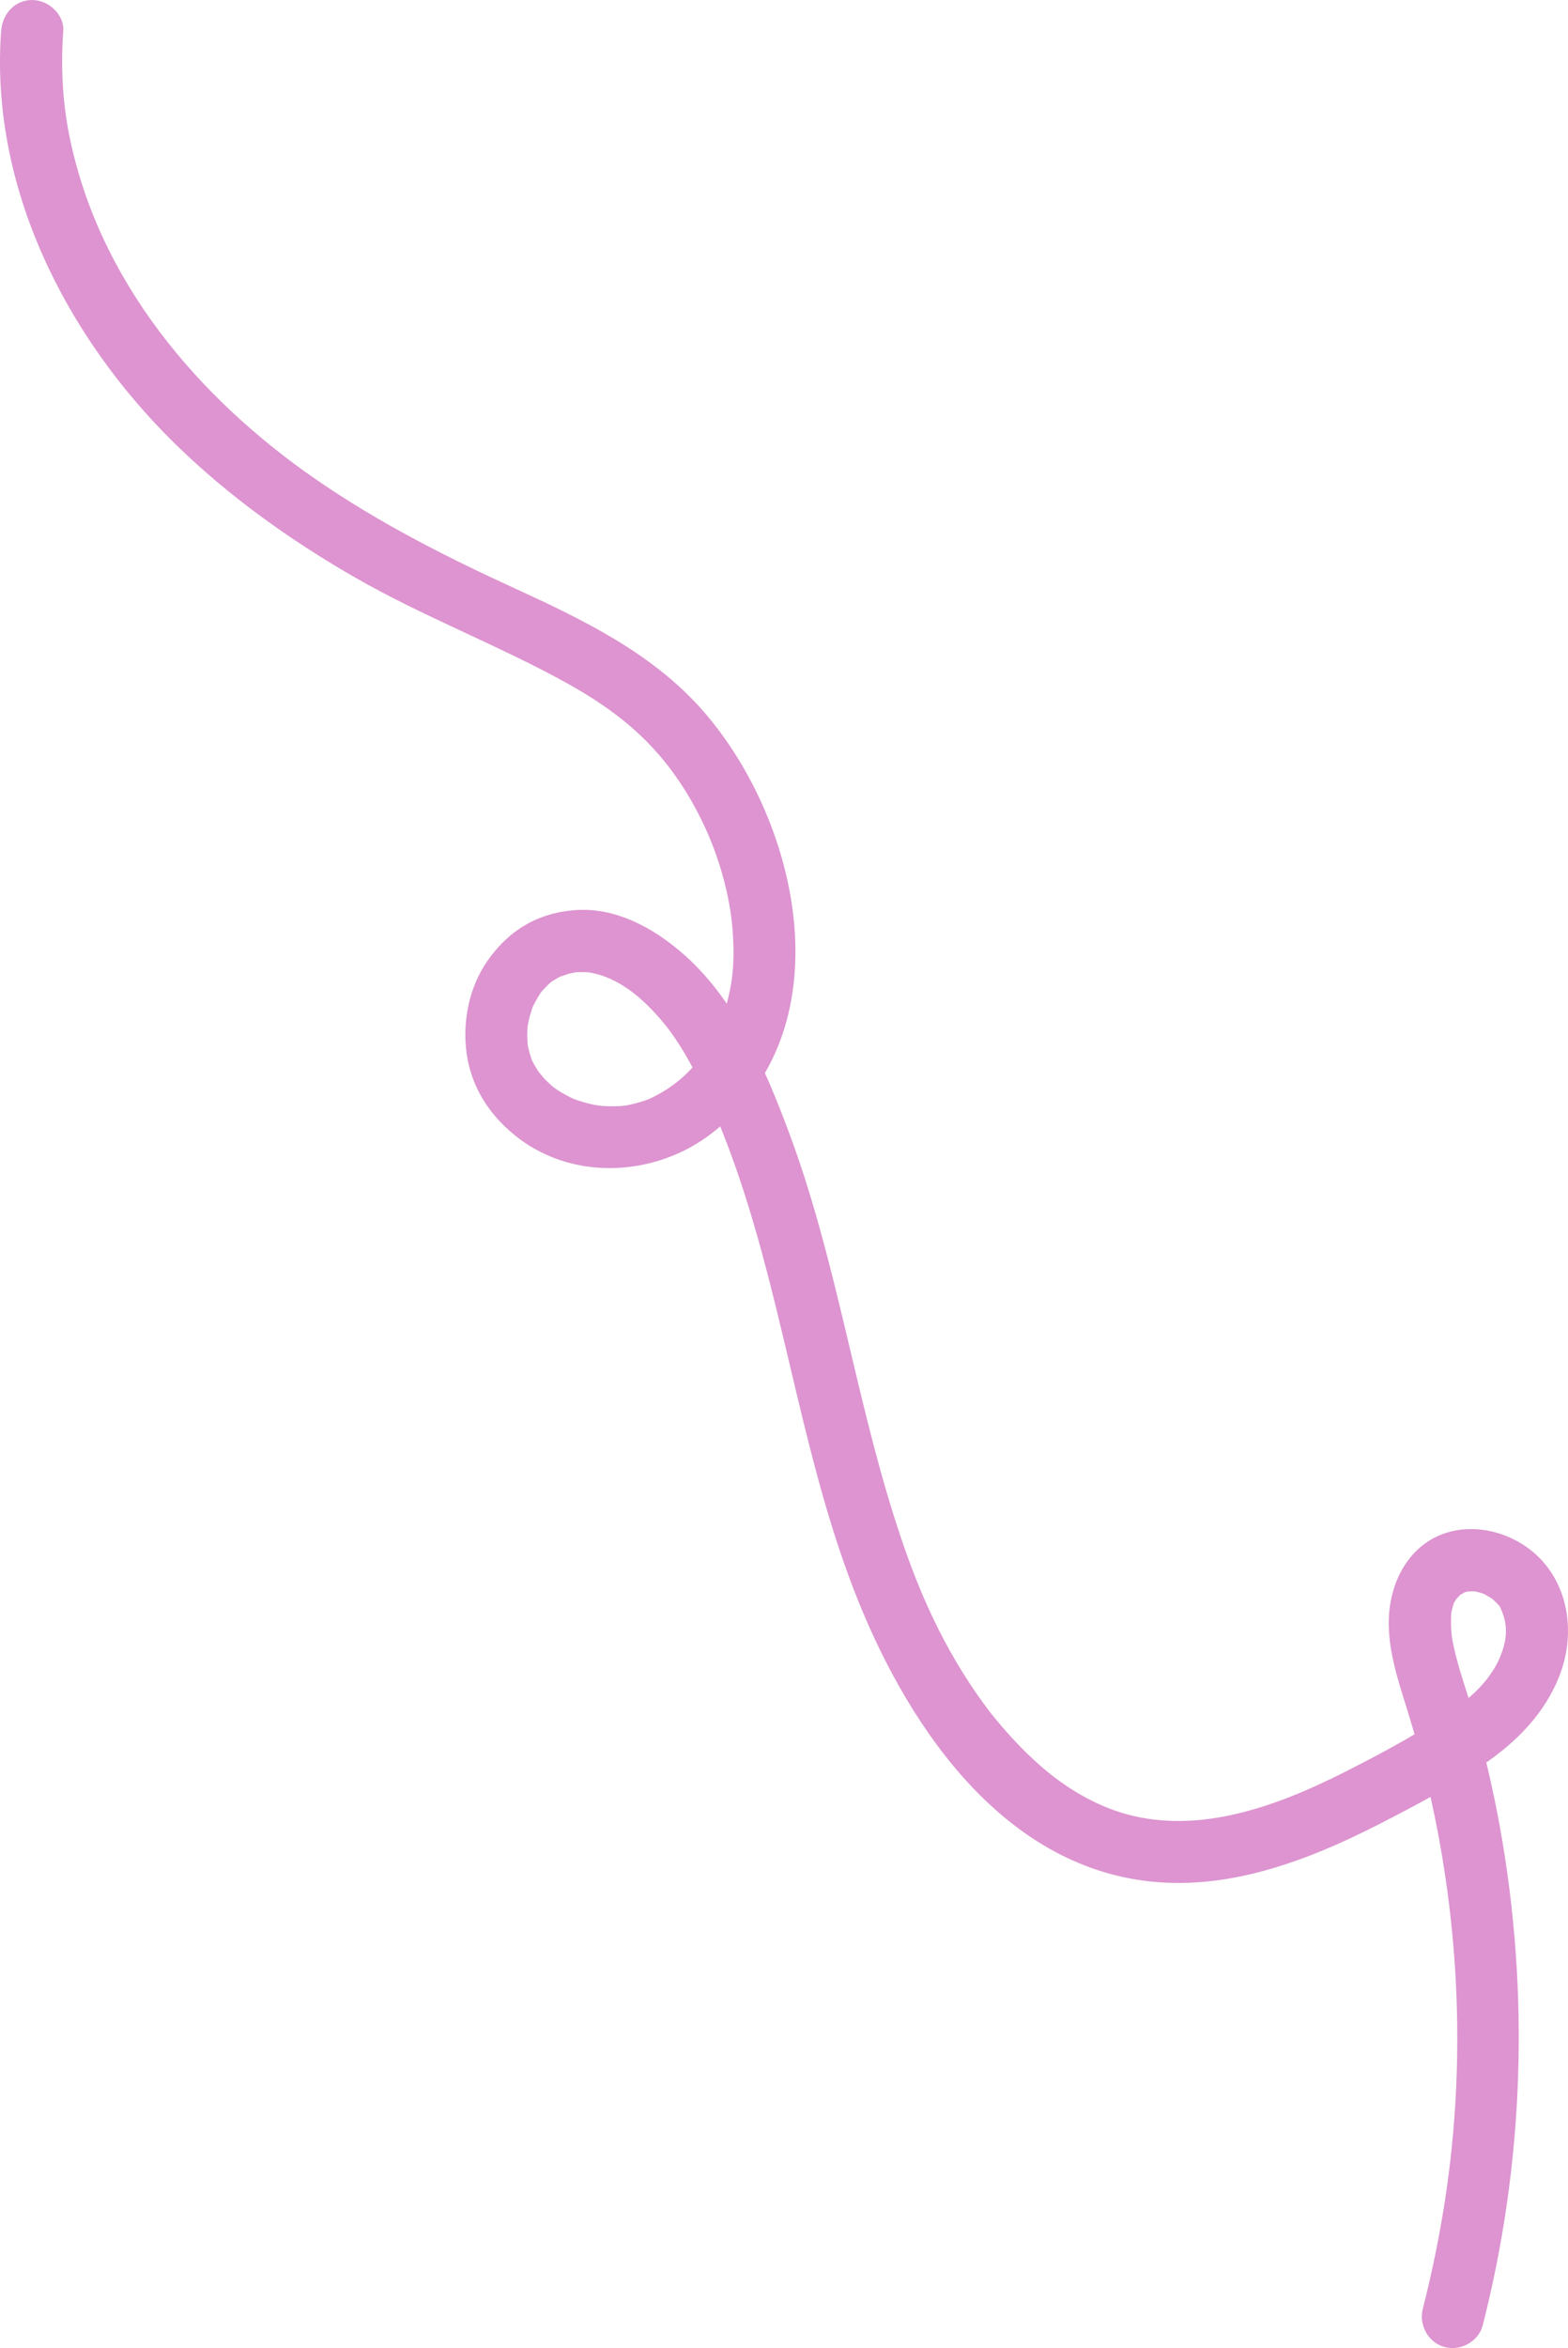 <?xml version="1.0" encoding="UTF-8"?>
<svg id="Camada_2" data-name="Camada 2" xmlns="http://www.w3.org/2000/svg" viewBox="0 0 1756.56 2629.32">
  <defs>
    <style>
      .cls-1 {
        fill: #dd94d0;
        stroke-width: 0px;
      }
    </style>
  </defs>
  <g id="Camada_1-2" data-name="Camada 1">
    <path class="cls-1" d="M1.25,34.81c-12.7,174.08,72.31,341.81,194.19,461.47,60.25,59.16,129.88,108.81,203,150.77s152.68,72.64,227.22,112.77c35.9,19.32,69.24,40.89,97.82,69.56,27.66,27.75,48.65,59.4,65.63,95.61,15.99,34.08,28.46,76.5,31.55,115.94,1.6,20.44,1.68,42.1-1.81,61.85s-9.21,38.52-16.43,52.87c-15.61,31.03-36.29,54.5-66.24,70.46-8.94,4.77-9.71,5.04-19.12,7.93-3.95,1.21-7.96,2.25-12,3.1-.83.17-7.89,1.48-3.91.85,3.58-.57-5.89.53-5.72.52-8.12.56-16.21.31-24.3-.39,5.46.47-2.81-.45-4.5-.78-5.11-1-10.16-2.28-15.14-3.82-3.84-1.19-7.7-2.48-11.41-4.04,4.77,2.02-4.4-2.38-5.7-3.08-3.52-1.9-6.96-3.94-10.29-6.15-1.42-.94-2.82-1.92-4.21-2.92-1.95-1.41-1.85-1.33.3.24l-2.59-2.21c-2.87-2.76-5.81-5.37-8.53-8.29-1.06-1.14-7.32-9.29-4.24-4.83-2.28-3.3-4.44-6.67-6.38-10.19-.8-1.44-1.52-2.92-2.3-4.37-4.56-8.54.92,3.16-.81-2.01-1.18-3.54-2.29-7.09-3.14-10.73-.48-2.08-.88-4.17-1.26-6.27.1.58.58,5.46.21,1.32-.71-7.98-.74-16.07.26-24.03-.85,6.74.81-2.94,1.3-4.97.88-3.65,2.14-7.16,3.13-10.77.3-1.08,2.36-6.3-.02-.61.61-1.46,1.3-2.92,2.02-4.32,1.95-3.78,4.01-7.4,6.22-11.03.47-.77,4.21-6.18,1.81-2.91-2.17,2.96.91-1.11,1.17-1.39,2.48-2.7,4.96-5.31,7.58-7.87.66-.64,5.64-4.83,2.44-2.3-2.91,2.31,1.16-.78,1.5-.98,3.61-2.17,7.1-4.36,10.9-6.22-5.77,2.82,6.21-1.88,7.98-2.33,1.33-.34,10.16-1.84,5.57-1.35,4.9-.53,9.77-.36,14.68-.24,0,0,5.94.58,2.63.15-2.94-.38,6.3,1.36,6.17,1.33,15.02,3.61,29.07,11.03,42.37,21.12s28.51,25.97,39.72,40.66c20.31,26.63,37.75,62.41,52.08,94.85,6.31,14.3,12.72,30.55,19.2,48.37,6.34,17.43,12.21,35.04,17.73,52.75,44.38,142.56,64.97,292.12,118.77,431.82,55.32,143.65,159.31,304.27,325.18,326.26,93.36,12.38,184.61-22.81,266.24-64.76,38.53-19.8,77.62-40.53,113.44-64.97,38.11-26,70.18-58.11,86.59-101.98,15.64-41.82,10.9-91.14-19.03-125.32-25.04-28.6-67.26-43.5-104.4-33.75-41.97,11.02-64.87,50.03-68.16,91.05-3.09,38.61,10.41,76.37,21.58,112.64,52.92,171.86,68.31,356.44,42.52,534.57-6.43,44.38-15.3,88.36-26.4,131.81-4.65,18.2,5.95,37.77,24.31,42.82,17.92,4.92,38.15-6.03,42.82-24.31,46.43-181.75,52.62-372.19,19.45-556.74-8.07-44.9-18.56-89.36-31.49-133.11-5.81-19.67-12.75-39.03-17.79-58.91-2.08-8.22-3.96-16.55-5.13-24.95.71,5.13-.23-3.45-.32-4.93-.35-5.19-.33-10.33-.16-15.53.05-1.67.19-3.36.37-5.03-.18,1.75-1.49,5.8.25-.49.43-1.54.79-3.14,1.16-4.69.21-.9,2.34-7.22.84-3.34-1.34,3.47.58-1.19.82-1.59,1.09-1.81,2.05-3.63,3.22-5.41-3.08,4.69,3.28-3.36,5.35-4.97-5.55,4.33,6.76-2.96,2.24-1.01-2.64,1.14,5.39-1.37,7.46-1.72-6.89,1.18,1.92.46,4.44.53,4.05.11-.99-.25-1.57-.36,2.59.46,5.07,1.15,7.62,1.79.9.23,7.12,2.38,3.29.89-3.47-1.35,1.29.62,1.66.83,3.26,1.84,6.51,3.63,9.6,5.76,4.44,3.06-3.35-3.26.48.53,1.14,1.12,2.36,2.16,3.48,3.31,1.47,1.51,2.98,3.1,4.27,4.75-2.26-2.9-.98-1.51.1.72,5.81,11.92,8.22,25.22,4.72,40.16-8.22,35.15-35.28,60.3-66.54,80.66-36.58,23.81-75.63,44.83-114.6,64.42-74.4,37.39-160.14,68.65-241.96,46.21-36.12-9.9-69.83-30.41-97.92-55.27-14.81-13.11-28.58-27.37-41.48-42.36-4.96-5.76-11.84-14.14-15.12-18.4-3.38-4.39-10.43-14.19-14.87-20.65-42.13-61.44-67.9-123.26-89.98-192.39-45.57-142.67-66.23-292.4-118.59-433.05-27.25-73.18-61.05-152.19-121.96-203.86-32.04-27.18-72.36-49.02-115.69-46.59s-76.35,22.49-100.1,56.16c-21,29.78-28.74,68.44-23.89,104.19,5.37,39.6,27.65,72.38,59.31,96.02,63.26,47.23,152.72,41.3,214.15-5.44,151.09-114.96,101.53-347.18-7.8-473.01-56.55-65.08-135.09-102.98-212.03-138.23-76.6-35.09-151.58-73.12-221.12-120.98C221.34,445.61,109.84,313.66,77.48,150.88c-7.41-37.27-9.51-76.27-6.61-116.07C72.24,16.04,53.89,0,36.06,0,16.09,0,2.63,15.98,1.25,34.81h0Z"/>
  </g>
</svg>